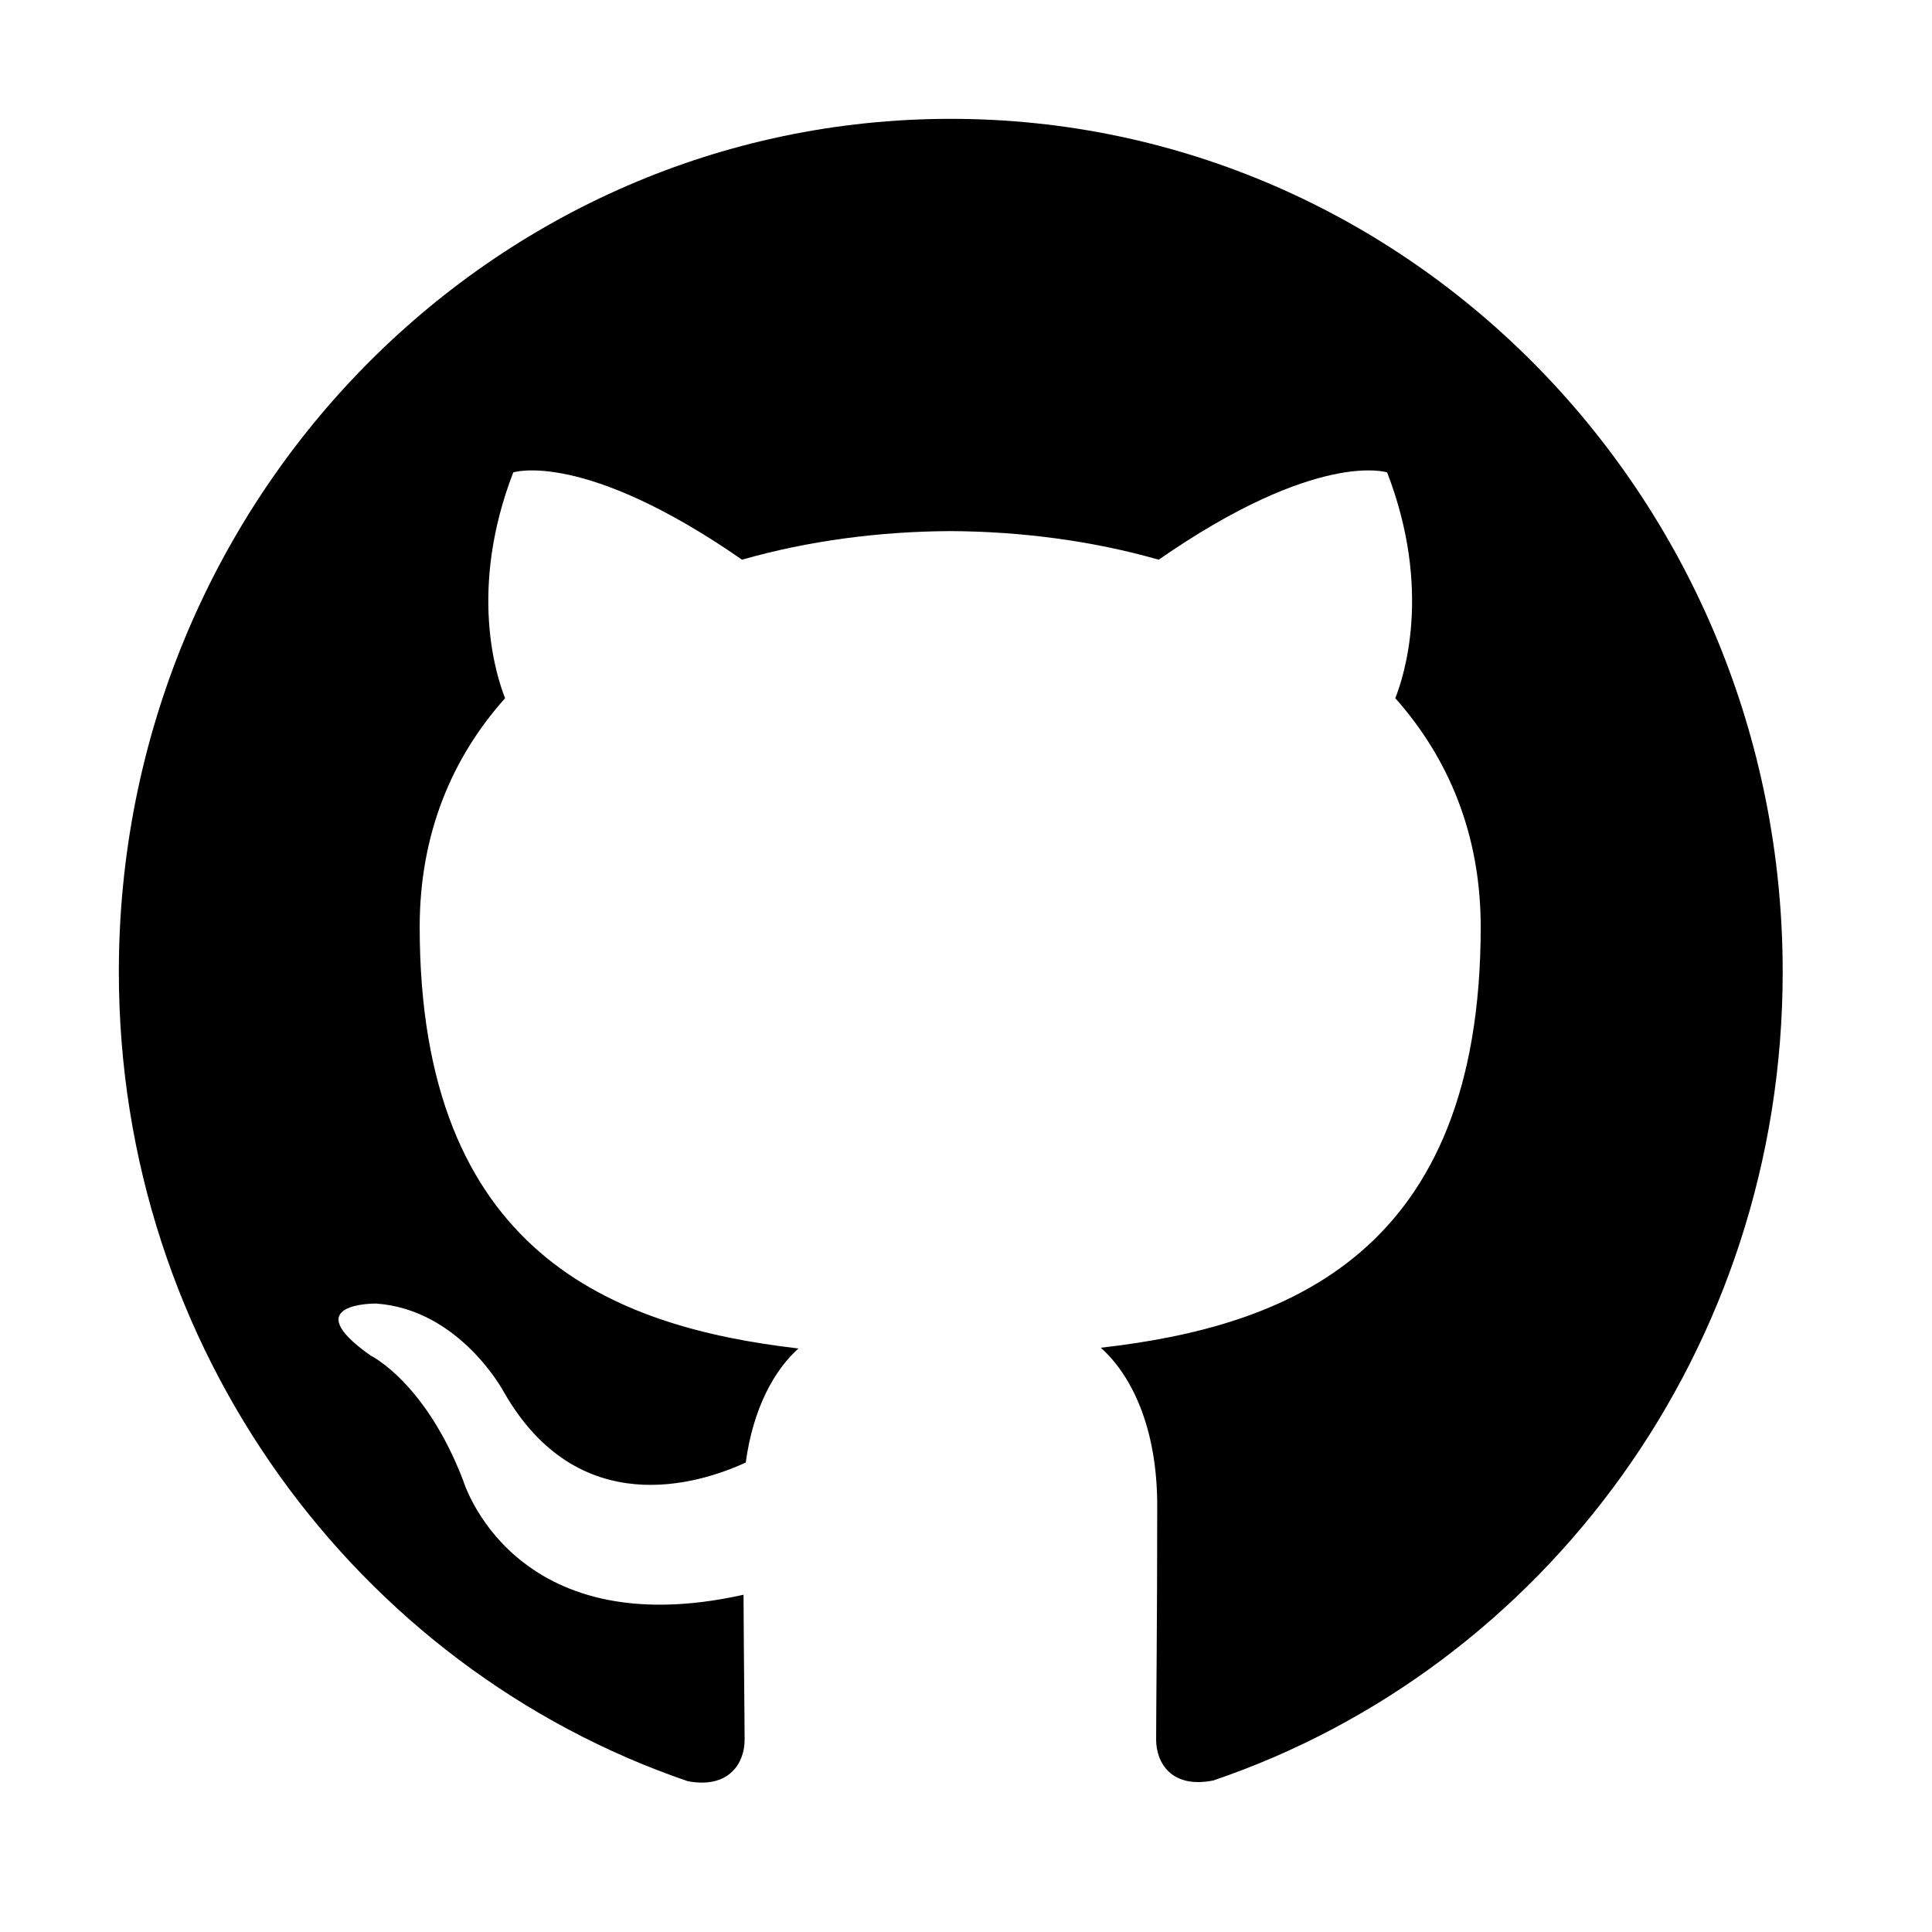 <svg width="39" height="39" viewBox="0 0 39 39" fill="none" xmlns="http://www.w3.org/2000/svg">
<path fill-rule="evenodd" clip-rule="evenodd" d="M19.192 2.399C9.918 2.399 2.399 10.106 2.399 19.619C2.399 27.229 7.212 33.676 13.884 35.956C14.724 36.113 15.031 35.581 15.031 35.123C15.031 34.711 15.016 33.631 15.009 32.192C10.338 33.234 9.349 29.883 9.349 29.883C8.584 27.896 7.482 27.364 7.482 27.364C5.96 26.292 7.594 26.314 7.594 26.314C9.281 26.434 10.166 28.091 10.166 28.091C11.665 30.723 14.094 29.965 15.054 29.523C15.204 28.413 15.639 27.649 16.118 27.221C12.392 26.787 8.472 25.31 8.472 18.712C8.472 16.831 9.124 15.294 10.196 14.094C10.023 13.659 9.446 11.905 10.361 9.536C10.361 9.536 11.77 9.071 14.979 11.298C16.321 10.915 17.753 10.728 19.185 10.721C20.609 10.728 22.049 10.915 23.39 11.298C26.599 9.071 28.001 9.536 28.001 9.536C28.916 11.905 28.339 13.659 28.166 14.094C29.238 15.301 29.89 16.838 29.89 18.712C29.89 25.325 25.962 26.779 22.221 27.206C22.821 27.739 23.36 28.788 23.36 30.393C23.36 32.694 23.338 34.554 23.338 35.116C23.338 35.573 23.638 36.113 24.493 35.941C31.18 33.669 35.986 27.221 35.986 19.619C35.986 10.106 28.466 2.399 19.192 2.399Z" fill="black"/>
</svg>
